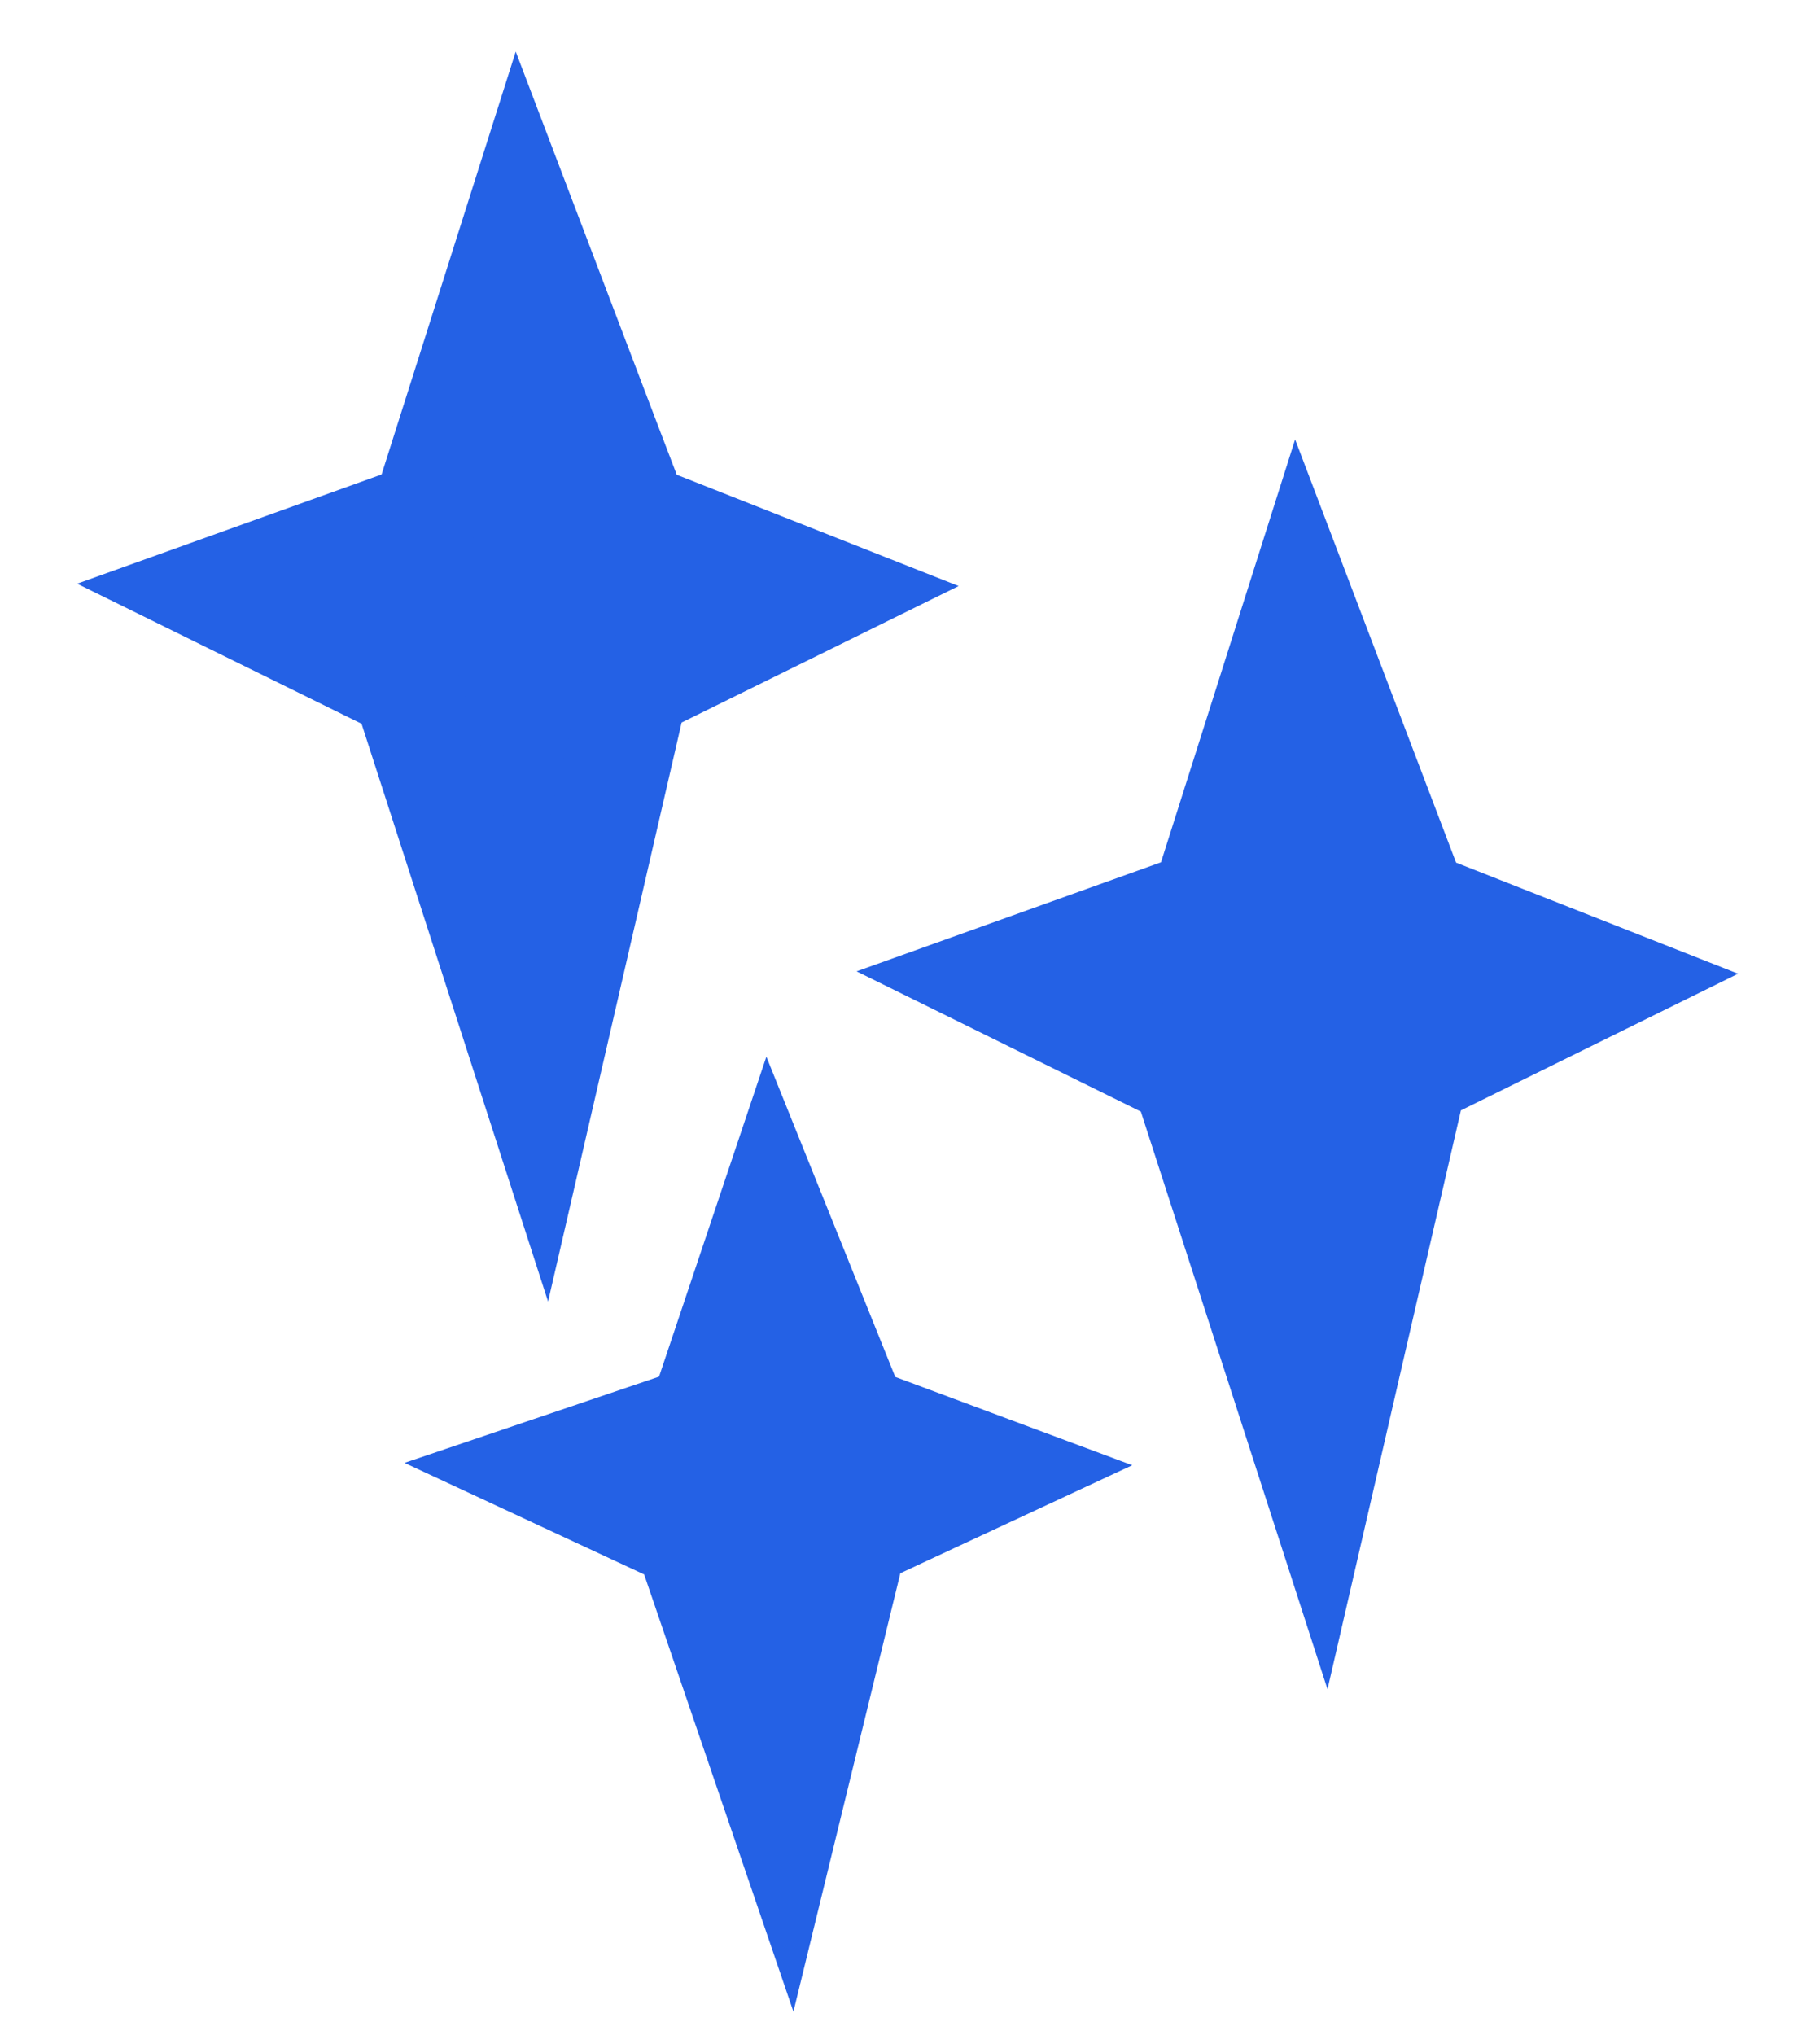 <svg width="17" height="19" viewBox="0 0 17 19" fill="none" xmlns="http://www.w3.org/2000/svg">
<path d="M13.212 8.438L15 9.142L13.212 10.023L12.319 13.896L11.067 10.023L9.28 9.142L11.246 8.438L12.14 5.621L12.944 7.734L13.212 8.438Z" fill="#2461E5" stroke="#2461E5"/>
<path d="M5.933 4.817L7.72 5.522L5.933 6.402L5.039 10.276L3.788 6.402L2 5.522L3.966 4.817L4.86 2L5.664 4.113L5.933 4.817Z" fill="#2461E5" stroke="#2461E5"/>
<path d="M7.981 13.247L9.281 13.731L7.981 14.336L7.331 17L6.421 14.336L5.121 13.731L6.551 13.247L7.201 11.31L7.786 12.763L7.981 13.247Z" fill="#2461E5" stroke="#2461E5"/>
</svg>
